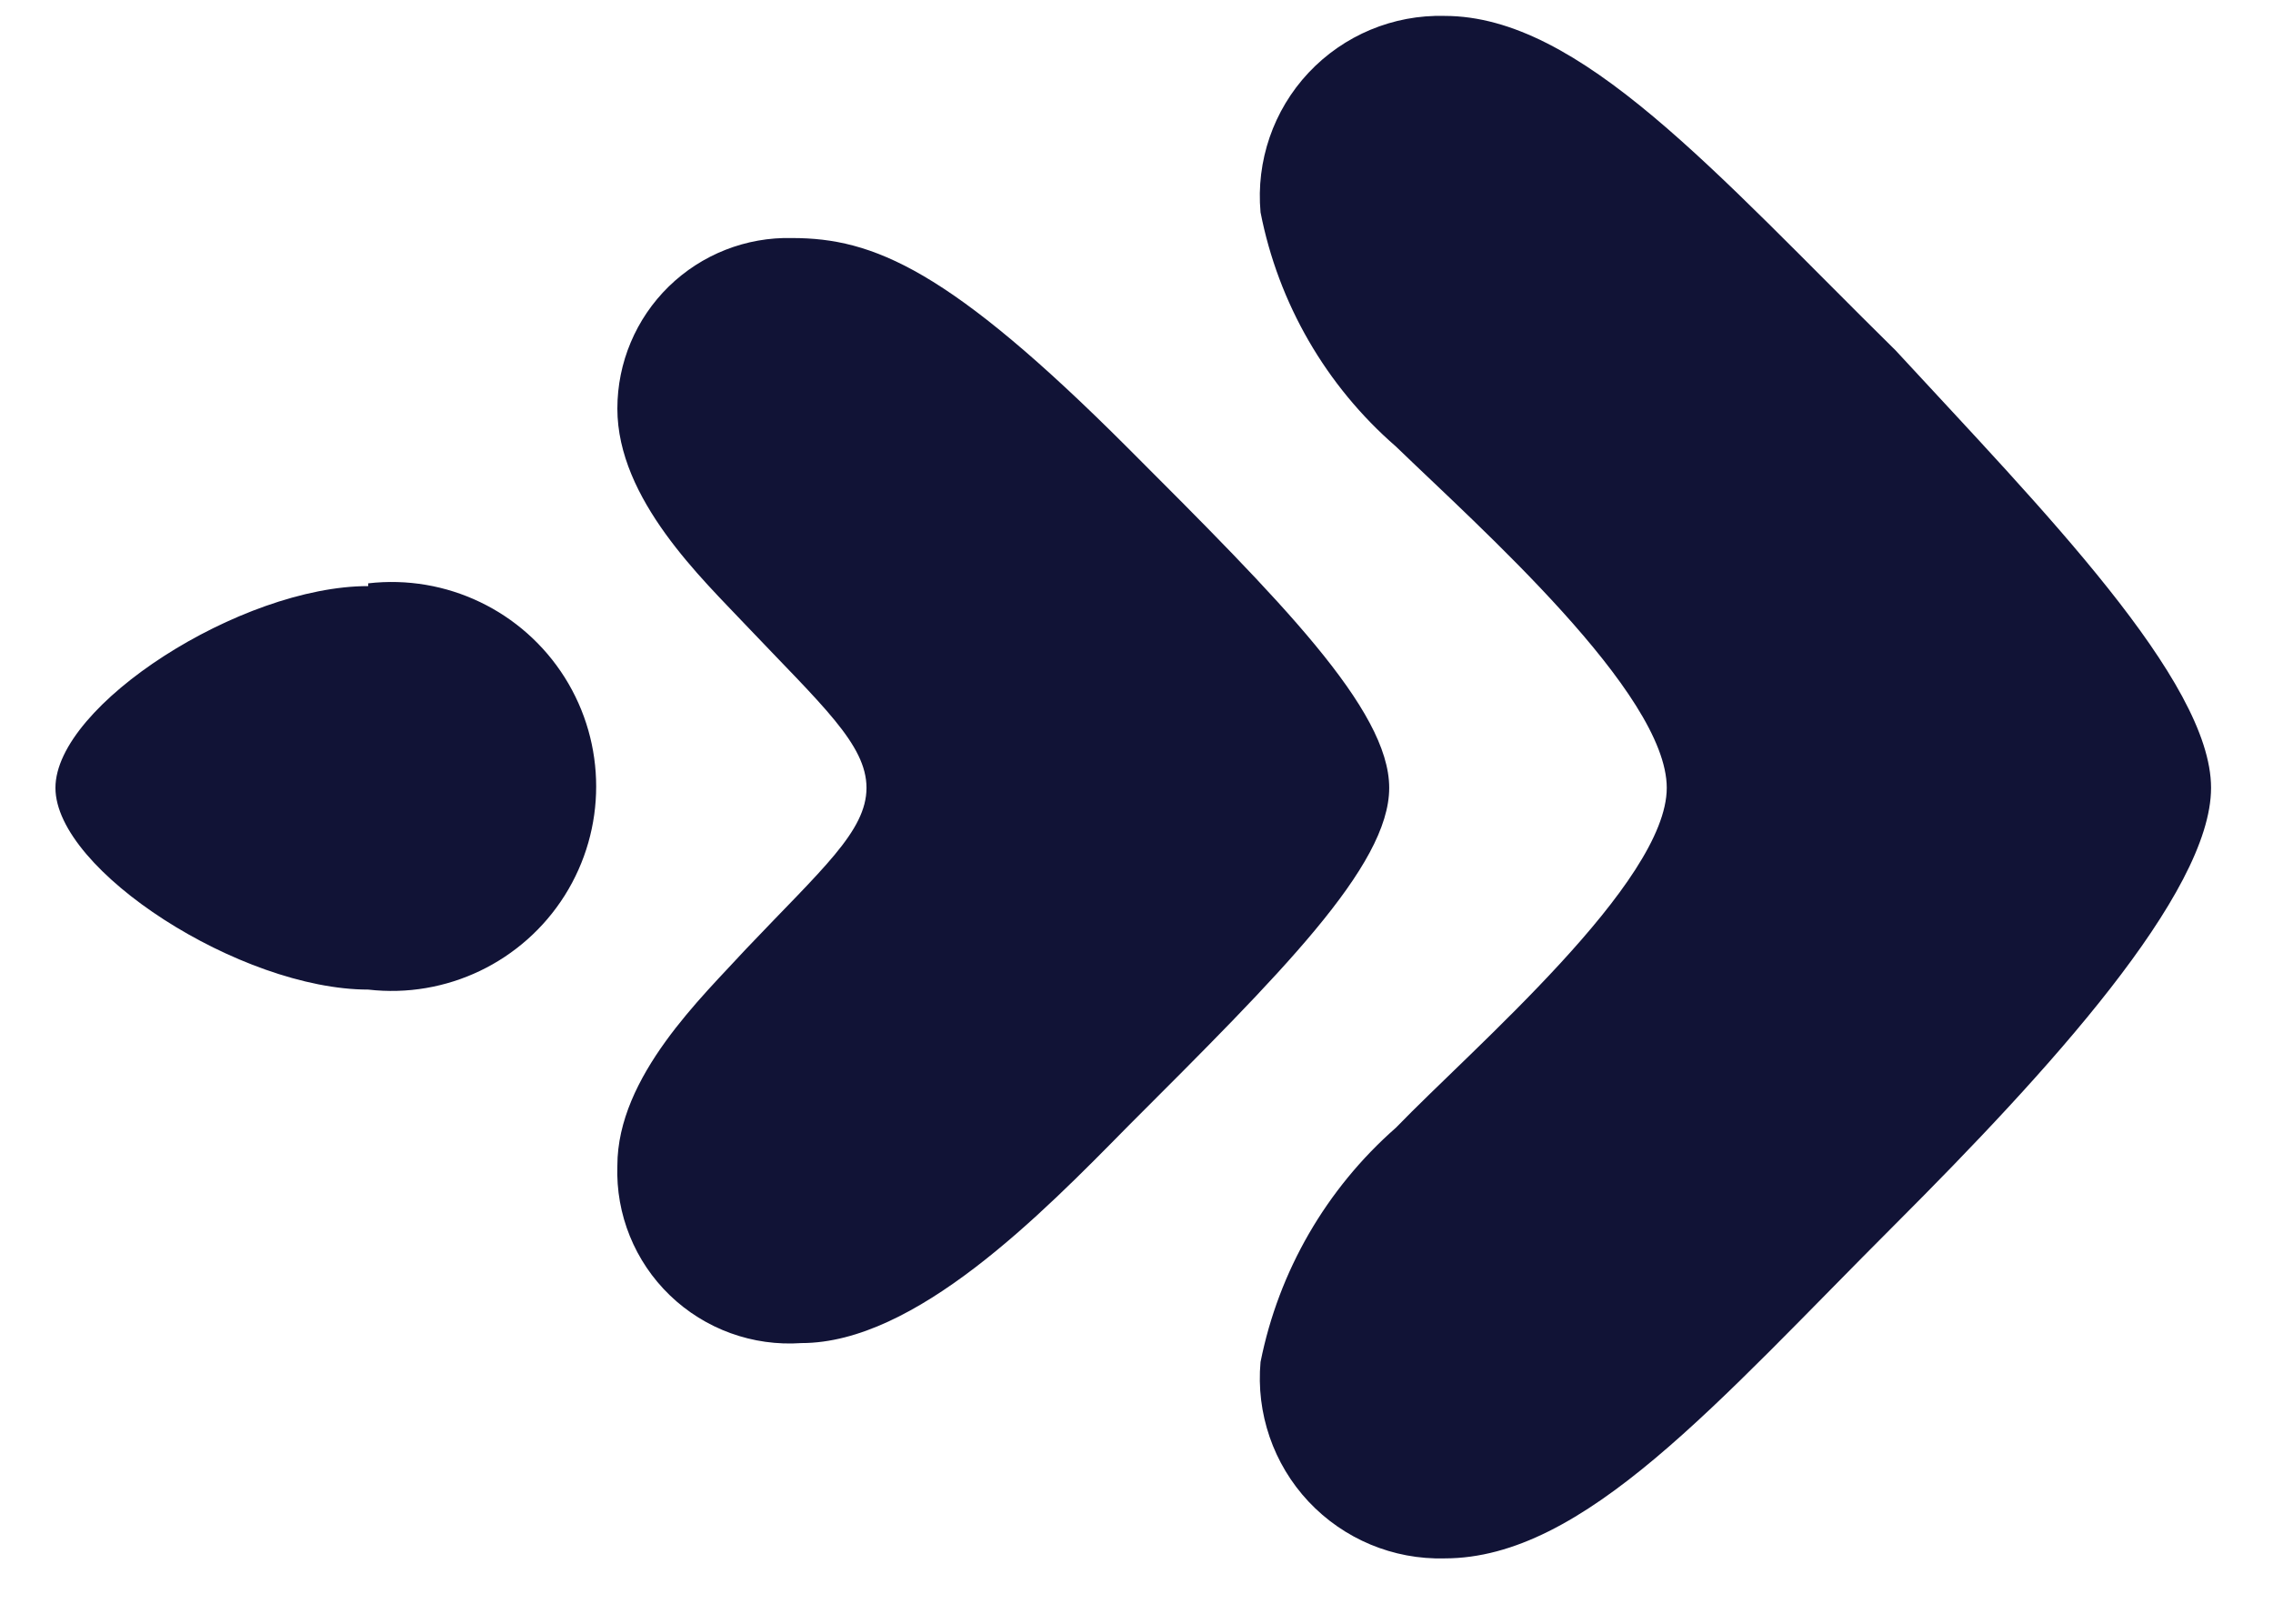 <?xml version="1.0" encoding="UTF-8"?>
<svg width="28px" height="20px" viewBox="0 0 28 20" version="1.1" xmlns="http://www.w3.org/2000/svg" xmlns:xlink="http://www.w3.org/1999/xlink">
    <!-- Generator: Sketch 51.1 (57501) - http://www.bohemiancoding.com/sketch -->
    <title>Combined Shape</title>
    <desc>Created with Sketch.</desc>
    <defs></defs>
    <g id="Page-1" stroke="none" stroke-width="1" fill="none" fill-rule="evenodd">
        <path d="M13.893,5.517 C15.761,7.385 17.113,8.736 17.113,9.704 C17.113,10.671 15.761,12.006 13.893,13.874 C12.826,14.958 11.275,16.543 9.873,16.543 C9.274,16.585 8.685,16.372 8.252,15.955 C7.82,15.539 7.584,14.958 7.605,14.358 C7.605,13.257 8.656,12.273 9.19,11.689 C10.124,10.705 10.674,10.238 10.674,9.704 C10.674,9.17 10.124,8.686 9.19,7.702 C8.656,7.135 7.605,6.151 7.605,5.033 C7.605,4.467 7.833,3.925 8.238,3.529 C8.643,3.134 9.191,2.918 9.757,2.932 C10.757,2.932 11.692,3.315 13.893,5.517 Z M4.536,7.219 L4.536,7.185 C5.499,7.074 6.44,7.525 6.957,8.345 C7.473,9.165 7.473,10.209 6.957,11.029 C6.44,11.849 5.499,12.3 4.536,12.189 C2.968,12.189 0.683,10.721 0.683,9.704 C0.683,8.686 2.968,7.219 4.536,7.219 Z M27.237,9.704 C27.237,11.005 25.219,13.207 23.351,15.075 C21.149,17.276 19.514,19.195 17.796,19.195 C17.163,19.212 16.553,18.957 16.119,18.495 C15.686,18.033 15.471,17.407 15.528,16.776 C15.751,15.657 16.338,14.643 17.196,13.89 C18.147,12.906 20.532,10.871 20.532,9.704 C20.532,8.536 18.213,6.485 17.196,5.5 C16.334,4.752 15.747,3.736 15.528,2.615 C15.471,1.984 15.686,1.358 16.119,0.896 C16.553,0.434 17.163,0.179 17.796,0.196 C19.464,0.196 21.132,2.131 23.351,4.316 C25.152,6.268 27.237,8.386 27.237,9.704 Z" id="Combined-Shape" fill="#111336" fill-rule="nonzero"></path>
    </g>
</svg>